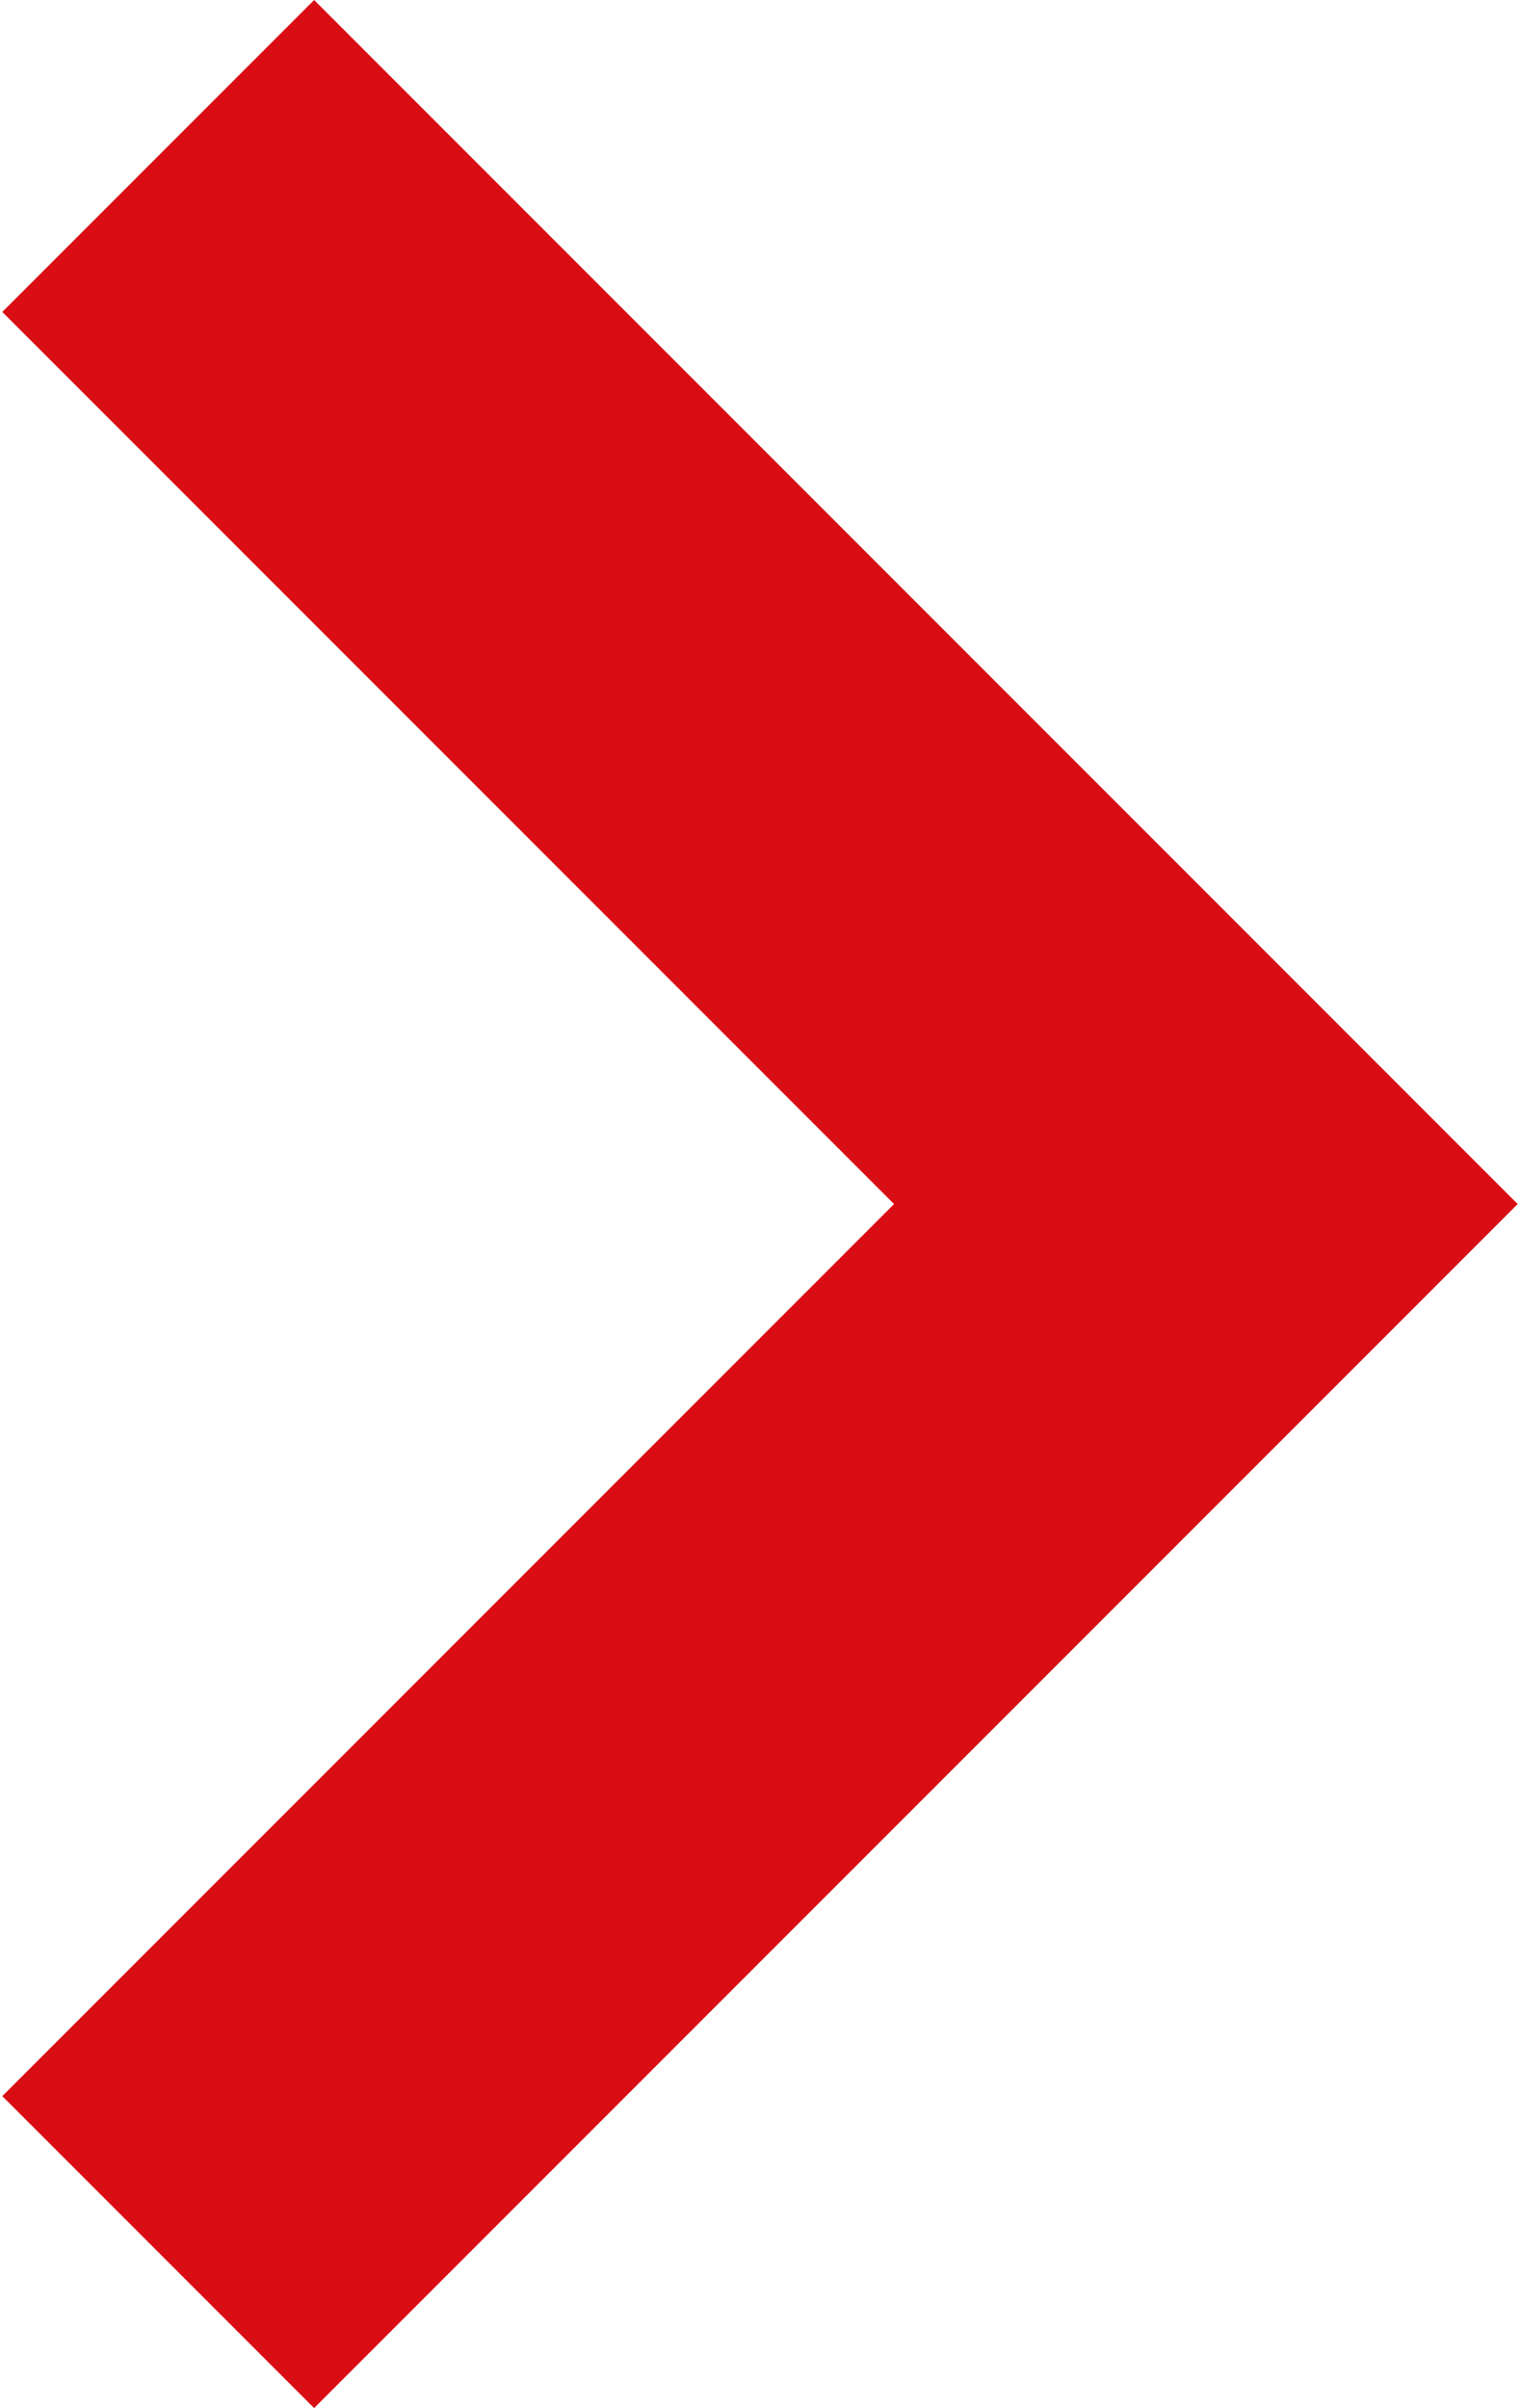 <svg id="Слой_1" data-name="Слой 1" xmlns="http://www.w3.org/2000/svg" viewBox="0 0 26.42 41.84"><defs><style>.cls-1{fill:#d90e15;}</style></defs><title>0</title><polygon class="cls-1" points="0.04 36.42 15.54 20.92 0.04 5.42 5.46 0 26.38 20.92 5.46 41.84 0.04 36.42"/><polygon class="cls-1" points="5.46 37.83 4.04 36.42 19.55 20.92 4.04 5.42 5.46 4.01 22.37 20.92 5.46 37.83"/></svg>